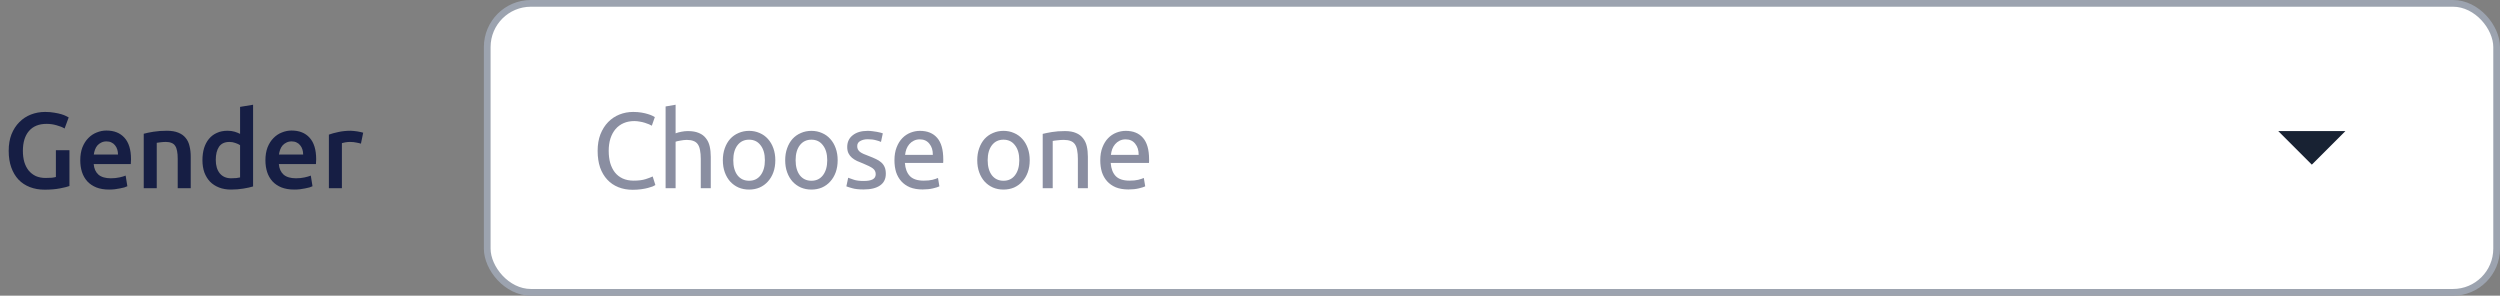<svg width="372" height="44" viewBox="0 0 372 44" fill="none" xmlns="http://www.w3.org/2000/svg">
<rect x="0" y="0" width="372" height="44" fill="#808080" stroke="none"/>
<path d="M6.925 18.432C5.784 18.432 4.909 18.789 4.301 19.504C3.704 20.208 3.405 21.189 3.405 22.448C3.405 23.045 3.474 23.595 3.613 24.096C3.762 24.587 3.976 25.008 4.253 25.36C4.541 25.712 4.893 25.989 5.309 26.192C5.736 26.384 6.232 26.48 6.797 26.48C7.149 26.48 7.453 26.469 7.709 26.448C7.965 26.416 8.168 26.379 8.317 26.336V22.352H10.333V27.68C10.056 27.787 9.586 27.904 8.925 28.032C8.264 28.16 7.501 28.224 6.637 28.224C5.837 28.224 5.106 28.096 4.445 27.84C3.784 27.584 3.218 27.211 2.749 26.72C2.29 26.229 1.933 25.627 1.677 24.912C1.421 24.197 1.293 23.376 1.293 22.448C1.293 21.52 1.432 20.699 1.709 19.984C1.997 19.269 2.386 18.667 2.877 18.176C3.368 17.675 3.944 17.296 4.605 17.04C5.266 16.784 5.97 16.656 6.717 16.656C7.229 16.656 7.682 16.693 8.077 16.768C8.482 16.832 8.829 16.907 9.117 16.992C9.405 17.077 9.64 17.168 9.821 17.264C10.013 17.36 10.146 17.429 10.221 17.472L9.613 19.12C9.293 18.928 8.893 18.768 8.413 18.64C7.944 18.501 7.448 18.432 6.925 18.432ZM11.943 23.856C11.943 23.12 12.05 22.475 12.263 21.92C12.487 21.365 12.78 20.907 13.143 20.544C13.506 20.171 13.922 19.893 14.391 19.712C14.86 19.52 15.34 19.424 15.831 19.424C16.983 19.424 17.879 19.781 18.519 20.496C19.17 21.211 19.495 22.277 19.495 23.696C19.495 23.803 19.49 23.925 19.479 24.064C19.479 24.192 19.474 24.309 19.463 24.416H13.943C13.996 25.088 14.231 25.611 14.647 25.984C15.074 26.347 15.687 26.528 16.487 26.528C16.956 26.528 17.383 26.485 17.767 26.4C18.162 26.315 18.471 26.224 18.695 26.128L18.951 27.712C18.844 27.765 18.695 27.824 18.503 27.888C18.322 27.941 18.108 27.989 17.863 28.032C17.628 28.085 17.372 28.128 17.095 28.16C16.818 28.192 16.535 28.208 16.247 28.208C15.511 28.208 14.871 28.101 14.327 27.888C13.783 27.664 13.335 27.36 12.983 26.976C12.631 26.581 12.37 26.123 12.199 25.6C12.028 25.067 11.943 24.485 11.943 23.856ZM17.559 22.992C17.559 22.725 17.522 22.475 17.447 22.24C17.372 21.995 17.26 21.787 17.111 21.616C16.972 21.435 16.796 21.296 16.583 21.2C16.38 21.093 16.135 21.04 15.847 21.04C15.548 21.04 15.287 21.099 15.063 21.216C14.839 21.323 14.647 21.467 14.487 21.648C14.338 21.829 14.22 22.037 14.135 22.272C14.05 22.507 13.991 22.747 13.959 22.992H17.559ZM21.388 19.904C21.761 19.797 22.246 19.696 22.844 19.6C23.441 19.504 24.102 19.456 24.828 19.456C25.51 19.456 26.081 19.552 26.54 19.744C26.998 19.925 27.361 20.187 27.628 20.528C27.905 20.859 28.097 21.264 28.204 21.744C28.321 22.213 28.38 22.731 28.38 23.296V28H26.444V23.6C26.444 23.152 26.412 22.773 26.348 22.464C26.294 22.144 26.198 21.888 26.06 21.696C25.932 21.493 25.75 21.349 25.516 21.264C25.292 21.168 25.014 21.12 24.684 21.12C24.438 21.12 24.182 21.136 23.916 21.168C23.649 21.2 23.452 21.227 23.324 21.248V28H21.388V19.904ZM32.107 23.792C32.107 24.645 32.31 25.317 32.715 25.808C33.12 26.288 33.68 26.528 34.395 26.528C34.704 26.528 34.966 26.517 35.179 26.496C35.403 26.464 35.584 26.432 35.723 26.4V21.6C35.552 21.483 35.323 21.376 35.035 21.28C34.758 21.173 34.459 21.12 34.139 21.12C33.435 21.12 32.918 21.36 32.587 21.84C32.267 22.32 32.107 22.971 32.107 23.792ZM37.659 27.744C37.275 27.861 36.79 27.968 36.203 28.064C35.627 28.16 35.019 28.208 34.379 28.208C33.718 28.208 33.126 28.107 32.603 27.904C32.08 27.701 31.632 27.413 31.259 27.04C30.896 26.656 30.614 26.197 30.411 25.664C30.219 25.12 30.123 24.512 30.123 23.84C30.123 23.179 30.203 22.581 30.363 22.048C30.534 21.504 30.779 21.04 31.099 20.656C31.419 20.272 31.808 19.979 32.267 19.776C32.726 19.563 33.254 19.456 33.851 19.456C34.256 19.456 34.614 19.504 34.923 19.6C35.232 19.696 35.499 19.803 35.723 19.92V15.904L37.659 15.584V27.744ZM39.494 23.856C39.494 23.12 39.601 22.475 39.814 21.92C40.038 21.365 40.332 20.907 40.694 20.544C41.057 20.171 41.473 19.893 41.942 19.712C42.412 19.52 42.892 19.424 43.382 19.424C44.534 19.424 45.43 19.781 46.07 20.496C46.721 21.211 47.046 22.277 47.046 23.696C47.046 23.803 47.041 23.925 47.03 24.064C47.03 24.192 47.025 24.309 47.014 24.416H41.494C41.548 25.088 41.782 25.611 42.198 25.984C42.625 26.347 43.238 26.528 44.038 26.528C44.508 26.528 44.934 26.485 45.318 26.4C45.713 26.315 46.022 26.224 46.246 26.128L46.502 27.712C46.396 27.765 46.246 27.824 46.054 27.888C45.873 27.941 45.66 27.989 45.414 28.032C45.18 28.085 44.924 28.128 44.646 28.16C44.369 28.192 44.086 28.208 43.798 28.208C43.062 28.208 42.422 28.101 41.878 27.888C41.334 27.664 40.886 27.36 40.534 26.976C40.182 26.581 39.921 26.123 39.75 25.6C39.58 25.067 39.494 24.485 39.494 23.856ZM45.11 22.992C45.11 22.725 45.073 22.475 44.998 22.24C44.924 21.995 44.812 21.787 44.662 21.616C44.524 21.435 44.348 21.296 44.134 21.2C43.932 21.093 43.686 21.04 43.398 21.04C43.1 21.04 42.838 21.099 42.614 21.216C42.39 21.323 42.198 21.467 42.038 21.648C41.889 21.829 41.772 22.037 41.686 22.272C41.601 22.507 41.542 22.747 41.51 22.992H45.11ZM53.707 21.376C53.547 21.323 53.323 21.269 53.035 21.216C52.758 21.152 52.432 21.12 52.059 21.12C51.846 21.12 51.616 21.141 51.371 21.184C51.136 21.227 50.971 21.264 50.875 21.296V28H48.939V20.032C49.312 19.893 49.776 19.765 50.331 19.648C50.896 19.52 51.52 19.456 52.203 19.456C52.331 19.456 52.48 19.467 52.651 19.488C52.822 19.499 52.992 19.52 53.163 19.552C53.334 19.573 53.499 19.605 53.659 19.648C53.819 19.68 53.947 19.712 54.043 19.744L53.707 21.376Z" fill="#161E44"/>
<rect x="72.5" y="0.5" width="299" height="43" rx="6.5" fill="white"/>
<path d="M94.144 28.24C93.365 28.24 92.656 28.112 92.016 27.856C91.376 27.6 90.827 27.227 90.368 26.736C89.909 26.245 89.552 25.643 89.296 24.928C89.051 24.203 88.928 23.376 88.928 22.448C88.928 21.52 89.067 20.699 89.344 19.984C89.632 19.259 90.016 18.651 90.496 18.16C90.976 17.669 91.536 17.296 92.176 17.04C92.816 16.784 93.499 16.656 94.224 16.656C94.683 16.656 95.093 16.688 95.456 16.752C95.829 16.816 96.149 16.891 96.416 16.976C96.693 17.061 96.917 17.147 97.088 17.232C97.259 17.317 97.376 17.381 97.44 17.424L96.992 18.704C96.896 18.64 96.757 18.571 96.576 18.496C96.395 18.421 96.187 18.347 95.952 18.272C95.728 18.197 95.477 18.139 95.2 18.096C94.933 18.043 94.661 18.016 94.384 18.016C93.797 18.016 93.269 18.117 92.8 18.32C92.331 18.523 91.931 18.816 91.6 19.2C91.269 19.584 91.013 20.053 90.832 20.608C90.661 21.152 90.576 21.765 90.576 22.448C90.576 23.109 90.651 23.712 90.8 24.256C90.96 24.8 91.195 25.269 91.504 25.664C91.813 26.048 92.197 26.347 92.656 26.56C93.125 26.773 93.669 26.88 94.288 26.88C95.003 26.88 95.595 26.805 96.064 26.656C96.533 26.507 96.885 26.373 97.12 26.256L97.52 27.536C97.445 27.589 97.312 27.659 97.12 27.744C96.928 27.819 96.688 27.893 96.4 27.968C96.112 28.043 95.776 28.107 95.392 28.16C95.008 28.213 94.592 28.24 94.144 28.24ZM99.042 28V15.84L100.53 15.584V19.84C100.807 19.733 101.101 19.653 101.41 19.6C101.73 19.536 102.045 19.504 102.354 19.504C103.015 19.504 103.565 19.6 104.002 19.792C104.439 19.973 104.786 20.235 105.042 20.576C105.309 20.907 105.495 21.307 105.602 21.776C105.709 22.245 105.762 22.763 105.762 23.328V28H104.274V23.648C104.274 23.136 104.237 22.699 104.162 22.336C104.098 21.973 103.986 21.68 103.826 21.456C103.666 21.232 103.453 21.072 103.186 20.976C102.919 20.869 102.589 20.816 102.194 20.816C102.034 20.816 101.869 20.827 101.698 20.848C101.527 20.869 101.362 20.896 101.202 20.928C101.053 20.949 100.914 20.976 100.786 21.008C100.669 21.04 100.583 21.067 100.53 21.088V28H99.042ZM115.367 23.84C115.367 24.501 115.271 25.099 115.079 25.632C114.887 26.165 114.615 26.624 114.263 27.008C113.921 27.392 113.511 27.691 113.031 27.904C112.551 28.107 112.028 28.208 111.463 28.208C110.897 28.208 110.375 28.107 109.895 27.904C109.415 27.691 108.999 27.392 108.647 27.008C108.305 26.624 108.039 26.165 107.847 25.632C107.655 25.099 107.559 24.501 107.559 23.84C107.559 23.189 107.655 22.597 107.847 22.064C108.039 21.52 108.305 21.056 108.647 20.672C108.999 20.288 109.415 19.995 109.895 19.792C110.375 19.579 110.897 19.472 111.463 19.472C112.028 19.472 112.551 19.579 113.031 19.792C113.511 19.995 113.921 20.288 114.263 20.672C114.615 21.056 114.887 21.52 115.079 22.064C115.271 22.597 115.367 23.189 115.367 23.84ZM113.815 23.84C113.815 22.901 113.601 22.16 113.175 21.616C112.759 21.061 112.188 20.784 111.463 20.784C110.737 20.784 110.161 21.061 109.735 21.616C109.319 22.16 109.111 22.901 109.111 23.84C109.111 24.779 109.319 25.525 109.735 26.08C110.161 26.624 110.737 26.896 111.463 26.896C112.188 26.896 112.759 26.624 113.175 26.08C113.601 25.525 113.815 24.779 113.815 23.84ZM124.644 23.84C124.644 24.501 124.548 25.099 124.356 25.632C124.164 26.165 123.892 26.624 123.54 27.008C123.199 27.392 122.788 27.691 122.308 27.904C121.828 28.107 121.305 28.208 120.74 28.208C120.175 28.208 119.652 28.107 119.172 27.904C118.692 27.691 118.276 27.392 117.924 27.008C117.583 26.624 117.316 26.165 117.124 25.632C116.932 25.099 116.836 24.501 116.836 23.84C116.836 23.189 116.932 22.597 117.124 22.064C117.316 21.52 117.583 21.056 117.924 20.672C118.276 20.288 118.692 19.995 119.172 19.792C119.652 19.579 120.175 19.472 120.74 19.472C121.305 19.472 121.828 19.579 122.308 19.792C122.788 19.995 123.199 20.288 123.54 20.672C123.892 21.056 124.164 21.52 124.356 22.064C124.548 22.597 124.644 23.189 124.644 23.84ZM123.092 23.84C123.092 22.901 122.879 22.16 122.452 21.616C122.036 21.061 121.465 20.784 120.74 20.784C120.015 20.784 119.439 21.061 119.012 21.616C118.596 22.16 118.388 22.901 118.388 23.84C118.388 24.779 118.596 25.525 119.012 26.08C119.439 26.624 120.015 26.896 120.74 26.896C121.465 26.896 122.036 26.624 122.452 26.08C122.879 25.525 123.092 24.779 123.092 23.84ZM128.514 26.928C129.122 26.928 129.57 26.848 129.858 26.688C130.156 26.528 130.306 26.272 130.306 25.92C130.306 25.557 130.162 25.269 129.874 25.056C129.586 24.843 129.111 24.603 128.45 24.336C128.13 24.208 127.82 24.08 127.522 23.952C127.234 23.813 126.983 23.653 126.77 23.472C126.556 23.291 126.386 23.072 126.258 22.816C126.13 22.56 126.066 22.245 126.066 21.872C126.066 21.136 126.338 20.555 126.882 20.128C127.426 19.691 128.167 19.472 129.106 19.472C129.34 19.472 129.575 19.488 129.81 19.52C130.044 19.541 130.263 19.573 130.466 19.616C130.668 19.648 130.844 19.685 130.994 19.728C131.154 19.771 131.276 19.808 131.362 19.84L131.09 21.12C130.93 21.035 130.679 20.949 130.338 20.864C129.996 20.768 129.586 20.72 129.106 20.72C128.69 20.72 128.327 20.805 128.018 20.976C127.708 21.136 127.554 21.392 127.554 21.744C127.554 21.925 127.586 22.085 127.65 22.224C127.724 22.363 127.831 22.491 127.97 22.608C128.119 22.715 128.3 22.816 128.514 22.912C128.727 23.008 128.983 23.109 129.282 23.216C129.676 23.365 130.028 23.515 130.338 23.664C130.647 23.803 130.908 23.968 131.122 24.16C131.346 24.352 131.516 24.587 131.634 24.864C131.751 25.131 131.81 25.461 131.81 25.856C131.81 26.624 131.522 27.205 130.946 27.6C130.38 27.995 129.57 28.192 128.514 28.192C127.778 28.192 127.202 28.128 126.786 28C126.37 27.883 126.087 27.792 125.938 27.728L126.21 26.448C126.38 26.512 126.652 26.608 127.026 26.736C127.399 26.864 127.895 26.928 128.514 26.928ZM133.094 23.856C133.094 23.12 133.201 22.48 133.414 21.936C133.627 21.381 133.91 20.923 134.262 20.56C134.614 20.197 135.019 19.925 135.478 19.744C135.937 19.563 136.406 19.472 136.886 19.472C138.006 19.472 138.865 19.824 139.462 20.528C140.059 21.221 140.358 22.283 140.358 23.712C140.358 23.776 140.358 23.861 140.358 23.968C140.358 24.064 140.353 24.155 140.342 24.24H134.646C134.71 25.104 134.961 25.76 135.398 26.208C135.835 26.656 136.518 26.88 137.446 26.88C137.969 26.88 138.406 26.837 138.758 26.752C139.121 26.656 139.393 26.565 139.574 26.48L139.782 27.728C139.601 27.824 139.281 27.925 138.822 28.032C138.374 28.139 137.862 28.192 137.286 28.192C136.561 28.192 135.931 28.085 135.398 27.872C134.875 27.648 134.443 27.344 134.102 26.96C133.761 26.576 133.505 26.123 133.334 25.6C133.174 25.067 133.094 24.485 133.094 23.856ZM138.806 23.04C138.817 22.368 138.646 21.819 138.294 21.392C137.953 20.955 137.478 20.736 136.87 20.736C136.529 20.736 136.225 20.805 135.958 20.944C135.702 21.072 135.483 21.243 135.302 21.456C135.121 21.669 134.977 21.915 134.87 22.192C134.774 22.469 134.71 22.752 134.678 23.04H138.806ZM153.223 23.84C153.223 24.501 153.127 25.099 152.935 25.632C152.743 26.165 152.471 26.624 152.119 27.008C151.777 27.392 151.367 27.691 150.887 27.904C150.407 28.107 149.884 28.208 149.319 28.208C148.753 28.208 148.231 28.107 147.751 27.904C147.271 27.691 146.855 27.392 146.503 27.008C146.161 26.624 145.895 26.165 145.703 25.632C145.511 25.099 145.415 24.501 145.415 23.84C145.415 23.189 145.511 22.597 145.703 22.064C145.895 21.52 146.161 21.056 146.503 20.672C146.855 20.288 147.271 19.995 147.751 19.792C148.231 19.579 148.753 19.472 149.319 19.472C149.884 19.472 150.407 19.579 150.887 19.792C151.367 19.995 151.777 20.288 152.119 20.672C152.471 21.056 152.743 21.52 152.935 22.064C153.127 22.597 153.223 23.189 153.223 23.84ZM151.671 23.84C151.671 22.901 151.457 22.16 151.031 21.616C150.615 21.061 150.044 20.784 149.319 20.784C148.593 20.784 148.017 21.061 147.591 21.616C147.175 22.16 146.967 22.901 146.967 23.84C146.967 24.779 147.175 25.525 147.591 26.08C148.017 26.624 148.593 26.896 149.319 26.896C150.044 26.896 150.615 26.624 151.031 26.08C151.457 25.525 151.671 24.779 151.671 23.84ZM155.156 19.92C155.498 19.835 155.951 19.744 156.516 19.648C157.082 19.552 157.732 19.504 158.468 19.504C159.13 19.504 159.679 19.6 160.116 19.792C160.554 19.973 160.9 20.235 161.156 20.576C161.423 20.907 161.61 21.307 161.716 21.776C161.823 22.245 161.876 22.763 161.876 23.328V28H160.388V23.648C160.388 23.136 160.351 22.699 160.276 22.336C160.212 21.973 160.1 21.68 159.94 21.456C159.78 21.232 159.567 21.072 159.3 20.976C159.034 20.869 158.703 20.816 158.308 20.816C158.148 20.816 157.983 20.821 157.812 20.832C157.642 20.843 157.476 20.859 157.316 20.88C157.167 20.891 157.028 20.907 156.9 20.928C156.783 20.949 156.698 20.965 156.644 20.976V28H155.156V19.92ZM163.72 23.856C163.72 23.12 163.826 22.48 164.04 21.936C164.253 21.381 164.536 20.923 164.888 20.56C165.24 20.197 165.645 19.925 166.104 19.744C166.562 19.563 167.032 19.472 167.512 19.472C168.632 19.472 169.49 19.824 170.088 20.528C170.685 21.221 170.984 22.283 170.984 23.712C170.984 23.776 170.984 23.861 170.984 23.968C170.984 24.064 170.978 24.155 170.968 24.24H165.272C165.336 25.104 165.586 25.76 166.024 26.208C166.461 26.656 167.144 26.88 168.072 26.88C168.594 26.88 169.032 26.837 169.384 26.752C169.746 26.656 170.018 26.565 170.2 26.48L170.408 27.728C170.226 27.824 169.906 27.925 169.448 28.032C169 28.139 168.488 28.192 167.912 28.192C167.186 28.192 166.557 28.085 166.024 27.872C165.501 27.648 165.069 27.344 164.728 26.96C164.386 26.576 164.13 26.123 163.96 25.6C163.8 25.067 163.72 24.485 163.72 23.856ZM169.432 23.04C169.442 22.368 169.272 21.819 168.92 21.392C168.578 20.955 168.104 20.736 167.496 20.736C167.154 20.736 166.85 20.805 166.584 20.944C166.328 21.072 166.109 21.243 165.928 21.456C165.746 21.669 165.602 21.915 165.496 22.192C165.4 22.469 165.336 22.752 165.304 23.04H169.432Z" fill="#161E44" fill-opacity="0.5"/>
<path d="M339 19.5L344 24.5L349 19.5H339Z" fill="#182233"/>
<rect x="72.5" y="0.5" width="299" height="43" rx="6.5" stroke="#9CA3AF"/>
</svg>
